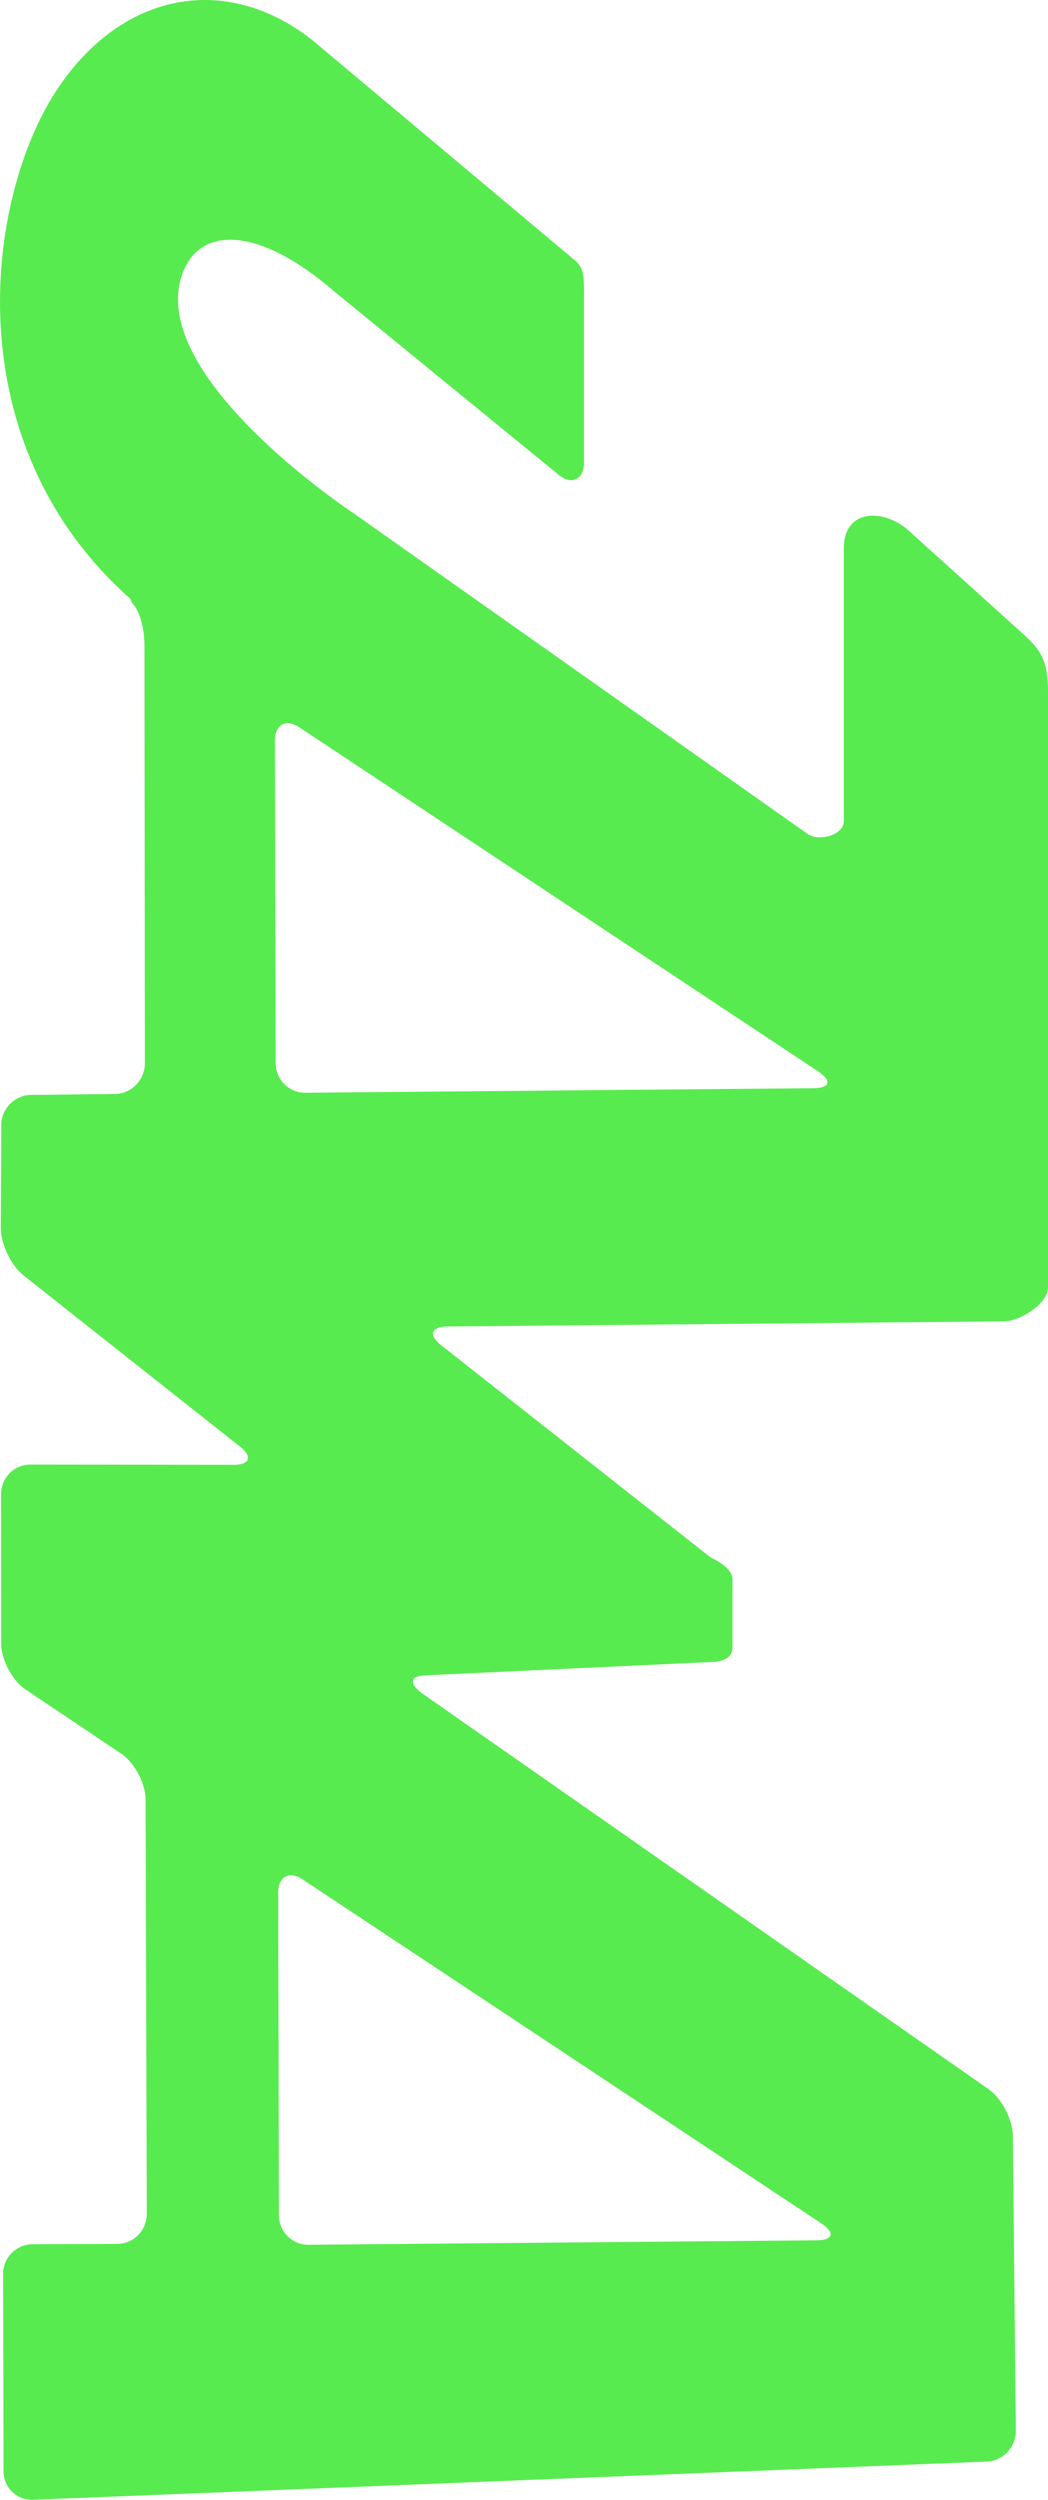 <svg width="13" height="31" viewBox="0 0 13 31" fill="none" xmlns="http://www.w3.org/2000/svg">
<path d="M0.408 31L12.241 30.526C12.441 30.518 12.603 30.346 12.601 30.143L12.564 26.486C12.562 26.284 12.426 26.023 12.262 25.907L5.241 21.003C5.077 20.886 5.076 20.784 5.276 20.776L8.831 20.61C8.831 20.61 9.086 20.616 9.086 20.432V19.581C9.086 19.431 8.815 19.314 8.815 19.314L5.467 16.678C5.31 16.553 5.349 16.451 5.55 16.45L12.455 16.386C12.655 16.384 13 16.167 13 15.964V8.563C13 8.149 12.874 8.026 12.664 7.837L11.259 6.569C10.947 6.301 10.467 6.316 10.467 6.799V10.182C10.467 10.356 10.168 10.435 10.027 10.348L4.382 6.362C4.382 6.362 1.719 4.607 2.288 3.333C2.514 2.826 3.202 2.796 4.158 3.624L6.937 5.894C7.095 6.019 7.244 5.943 7.244 5.74V3.629C7.244 3.348 7.225 3.305 7.1 3.202L3.859 0.485C2.758 -0.364 1.479 -0.065 0.702 1.119C-0.182 2.466 -0.567 5.487 1.615 7.424L1.639 7.477C1.733 7.574 1.792 7.797 1.792 8L1.797 13.188C1.797 13.391 1.629 13.564 1.429 13.566L0.384 13.578C0.184 13.58 0.017 13.748 0.016 13.951L0.01 15.224C0.009 15.427 0.137 15.695 0.295 15.819L2.977 17.939C3.135 18.063 3.1 18.165 2.9 18.165L0.376 18.162C0.176 18.162 0.012 18.327 0.013 18.529L0.014 20.381C0.015 20.583 0.151 20.84 0.318 20.952L1.501 21.745C1.668 21.857 1.805 22.114 1.806 22.317L1.821 27.456C1.821 27.658 1.658 27.825 1.458 27.826L0.401 27.831C0.2 27.832 0.037 27.999 0.038 28.201L0.044 30.646C0.044 30.849 0.208 31.008 0.408 31ZM3.42 13.186L3.41 9.186C3.409 8.984 3.546 8.909 3.714 9.02L6.881 11.12C7.048 11.231 7.322 11.413 7.49 11.524L10.153 13.289C10.321 13.401 10.294 13.493 10.094 13.495L7.555 13.517C7.355 13.519 7.027 13.522 6.826 13.524L3.785 13.551C3.584 13.552 3.42 13.388 3.42 13.186ZM3.46 27.473L3.451 23.473C3.451 23.271 3.587 23.196 3.755 23.307L10.194 27.576C10.361 27.688 10.335 27.78 10.134 27.782L3.825 27.837C3.625 27.839 3.461 27.675 3.46 27.473Z" fill="#58eb50"/>
</svg>
